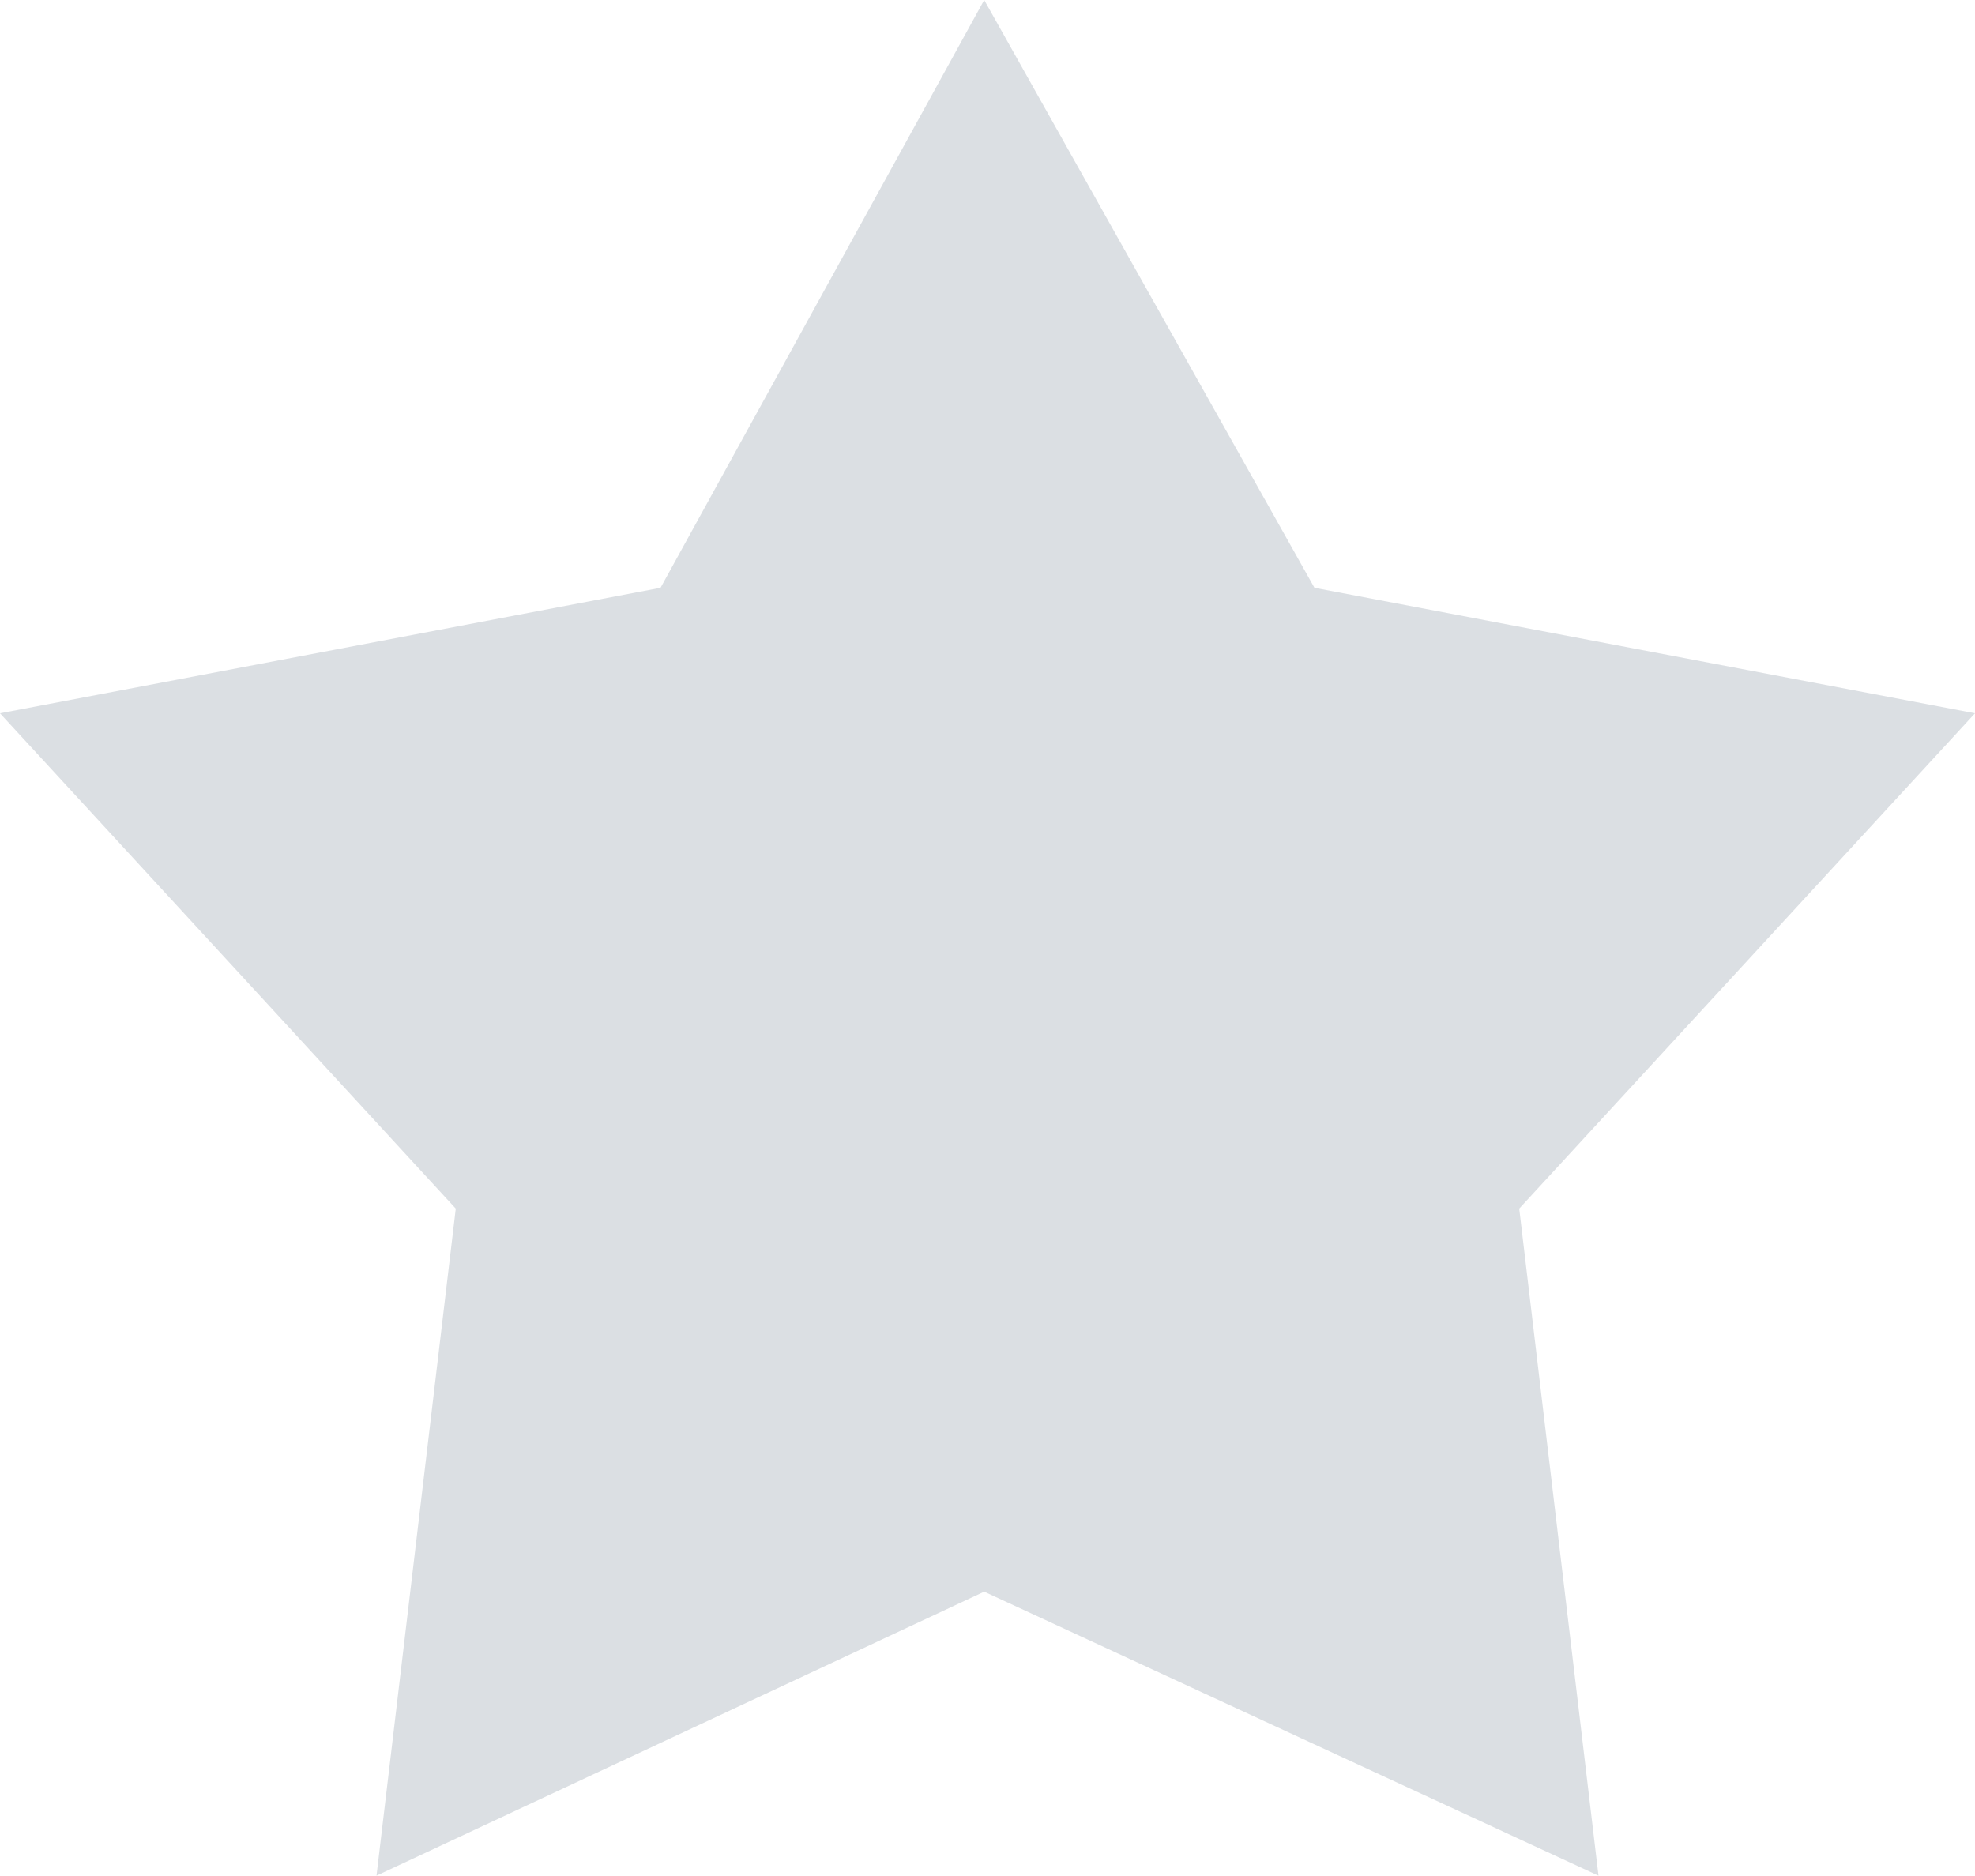 <?xml version="1.0" encoding="utf-8"?>
<!-- Generator: Adobe Illustrator 25.3.1, SVG Export Plug-In . SVG Version: 6.00 Build 0)  -->
<svg version="1.1" id="레이어_1" xmlns="http://www.w3.org/2000/svg" xmlns:xlink="http://www.w3.org/1999/xlink" x="0px"
	 y="0px" viewBox="0 0 29.9 28.4" style="enable-background:new 0 0 29.9 28.4;" xml:space="preserve">
<style type="text/css">
	.st0{fill-rule:evenodd;clip-rule:evenodd;fill:#DBDFE3;}
	.st1{fill-rule:evenodd;clip-rule:evenodd;fill:none;stroke:#000000;stroke-width:0.3;}
</style>
<g id="레이어_2_1_">
	<g id="Layer_26">
		<polygon class="st0" points="14.9,0 19.9,8.9 29.9,10.8 23,18.3 24.2,28.4 14.9,24.1 5.7,28.4 6.9,18.3 0,10.8 10,8.9 		"/>
	</g>
</g>
<g>
	<line class="st1" x1="0" y1="-54" x2="0" y2="-18"/>
	<line class="st1" x1="-54" y1="0" x2="-18" y2="0"/>
	<line class="st1" x1="-54" y1="28.4" x2="-18" y2="28.4"/>
	<line class="st1" x1="0" y1="82.4" x2="0" y2="46.4"/>
	<line class="st1" x1="29.9" y1="-54" x2="29.9" y2="-18"/>
	<line class="st1" x1="83.9" y1="0" x2="47.9" y2="0"/>
	<line class="st1" x1="83.9" y1="28.4" x2="47.9" y2="28.4"/>
	<line class="st1" x1="29.9" y1="82.4" x2="29.9" y2="46.4"/>
</g>
</svg>
